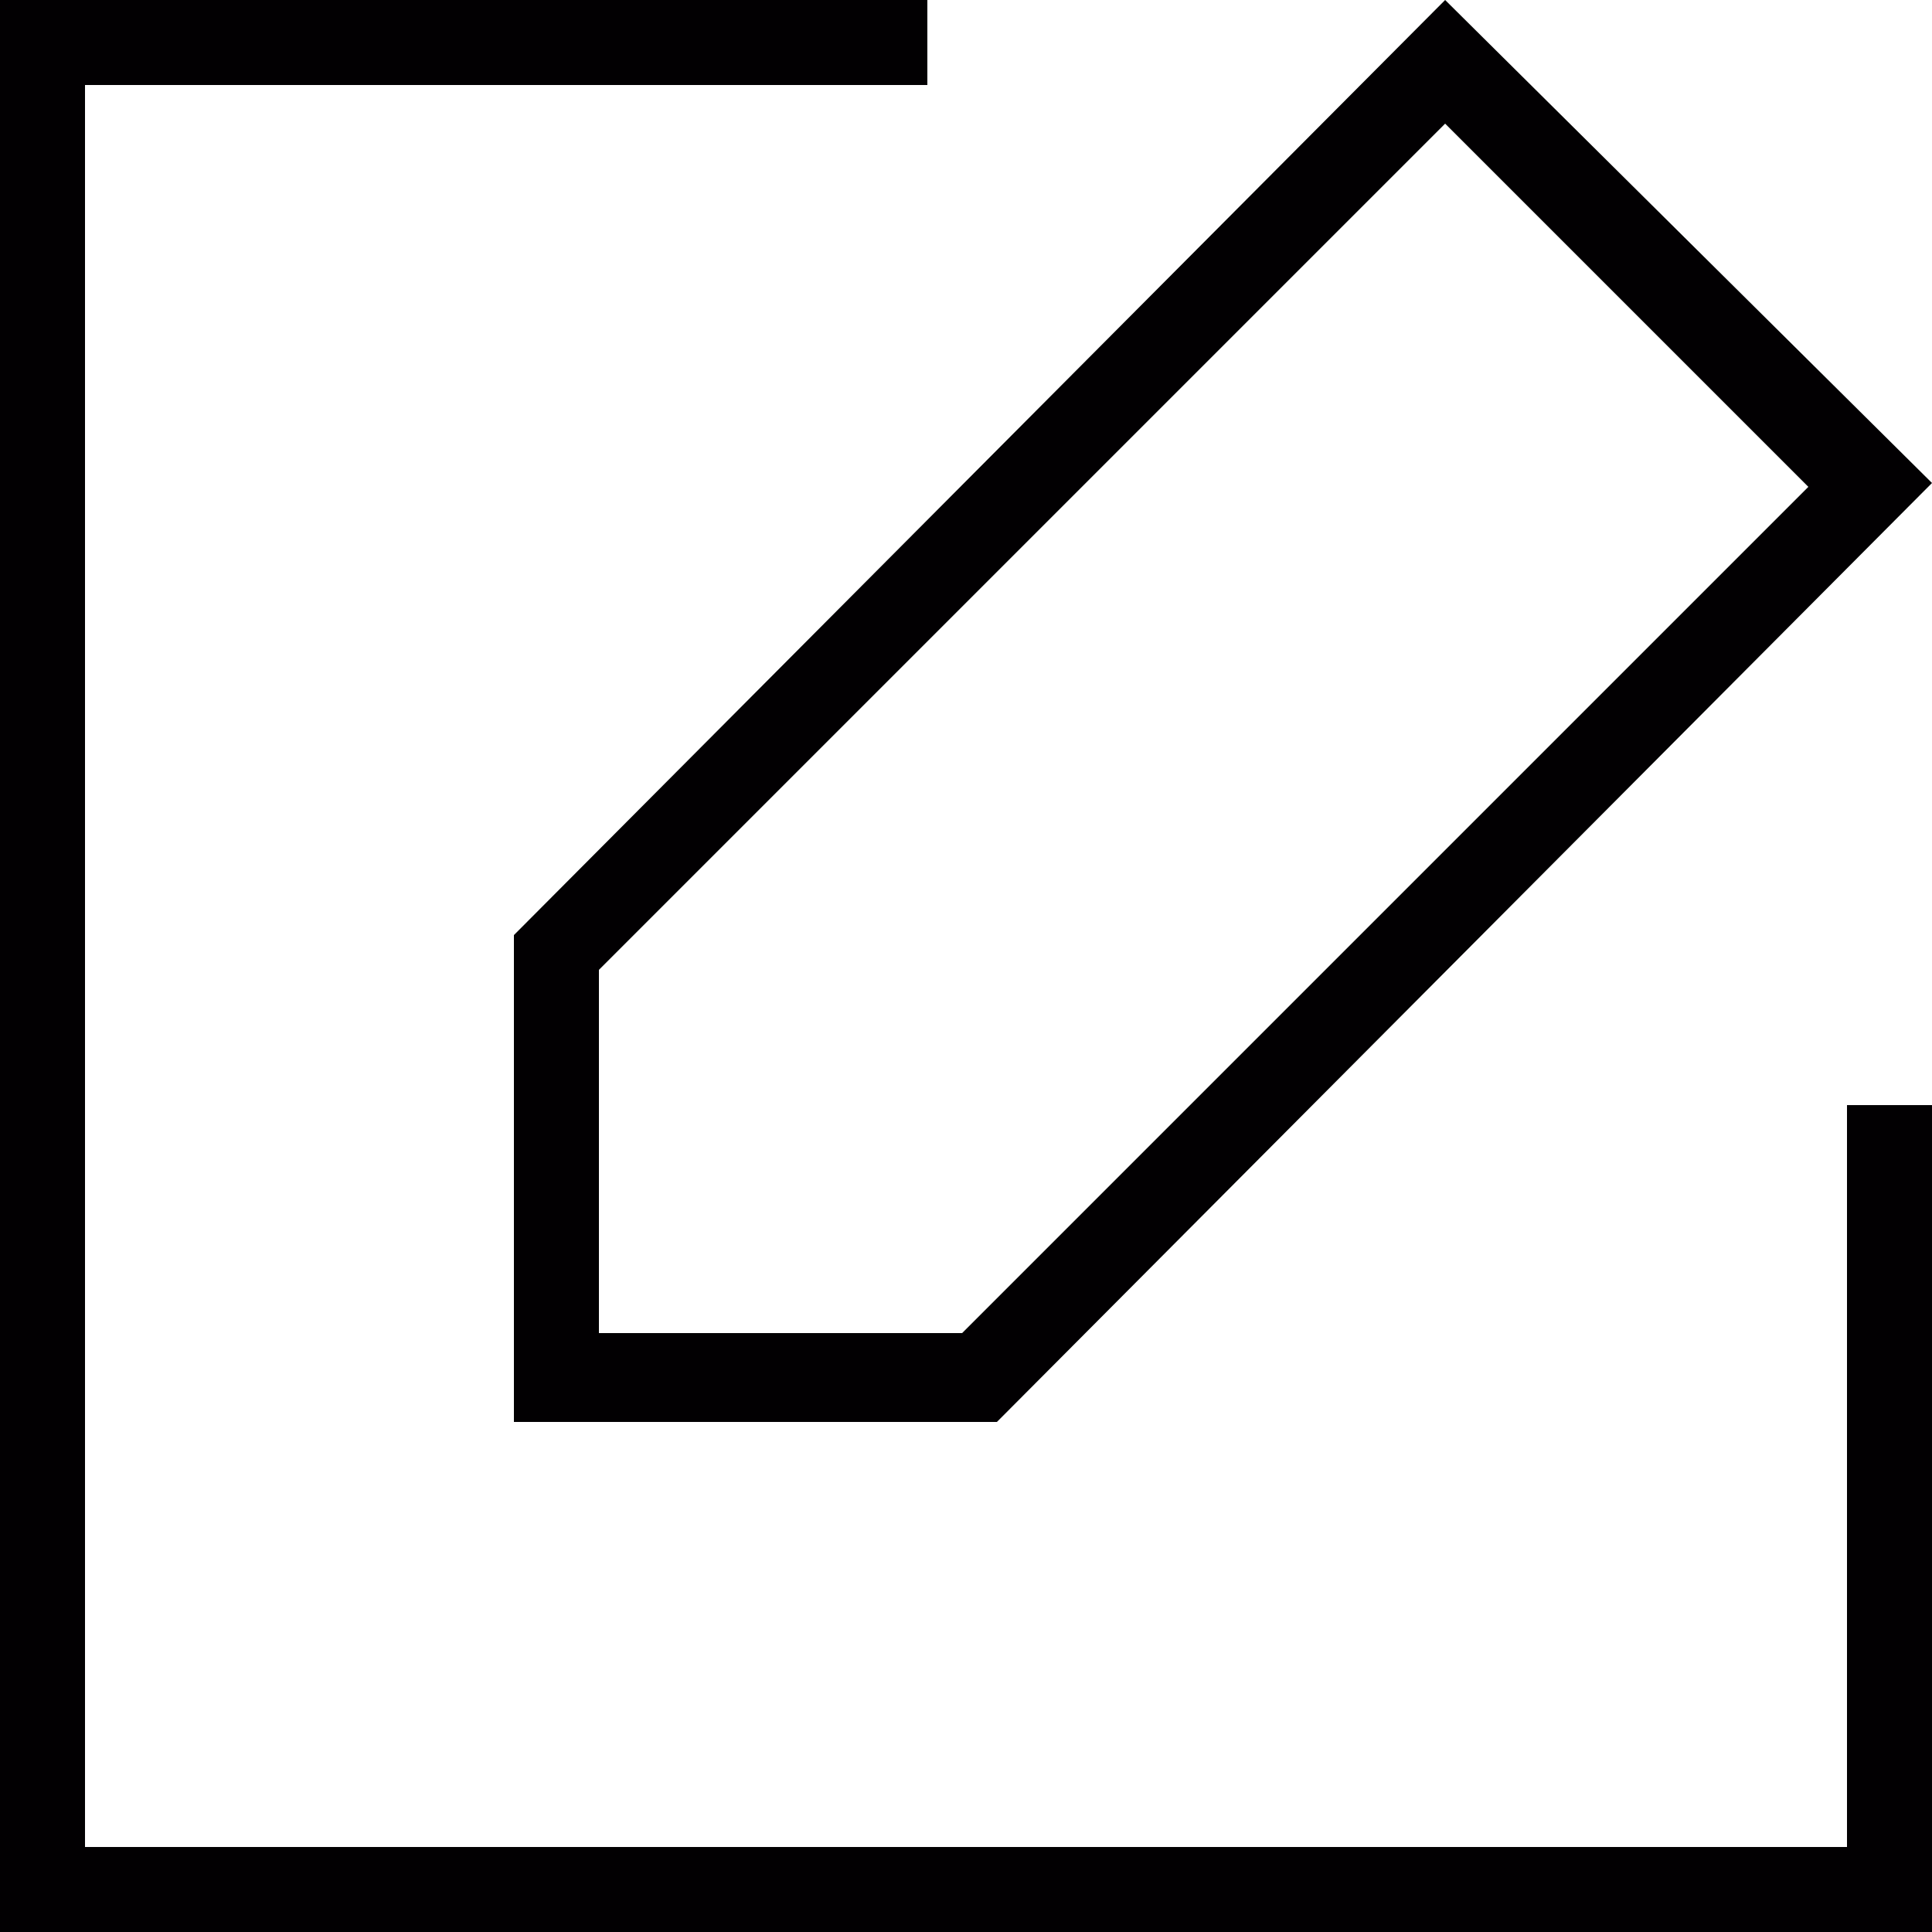 <?xml version="1.0" encoding="utf-8"?>
<!-- Generator: Adobe Illustrator 19.0.0, SVG Export Plug-In . SVG Version: 6.00 Build 0)  -->
<svg version="1.1" id="Capa_1" xmlns="http://www.w3.org/2000/svg" xmlns:xlink="http://www.w3.org/1999/xlink" x="0px" y="0px"
	 viewBox="0 0 50 50" style="enable-background:new 0 0 50 50;" xml:space="preserve">
<style type="text/css">
	.st0{fill:#020002;}
</style>
<g id="XMLID_1_">
	<polygon id="XMLID_2_" class="st0" points="47.8,28.6 47.8,47.8 2.2,47.8 2.2,2.2 24,2.2 24,0 0,0 0,0 0,50 50,50 50,50 50,28.6 	
		"/>
	<path id="XMLID_14_" class="st0" d="M13.3,24.2L13.3,24.2l0,12.6h12.5L50,12.5L37.4,0l0,0l0,0L13.3,24.2z M46.8,12.6L24.9,34.5
		h-9.4v-9.4L37.4,3.2L46.8,12.6z"/>
</g>
</svg>
